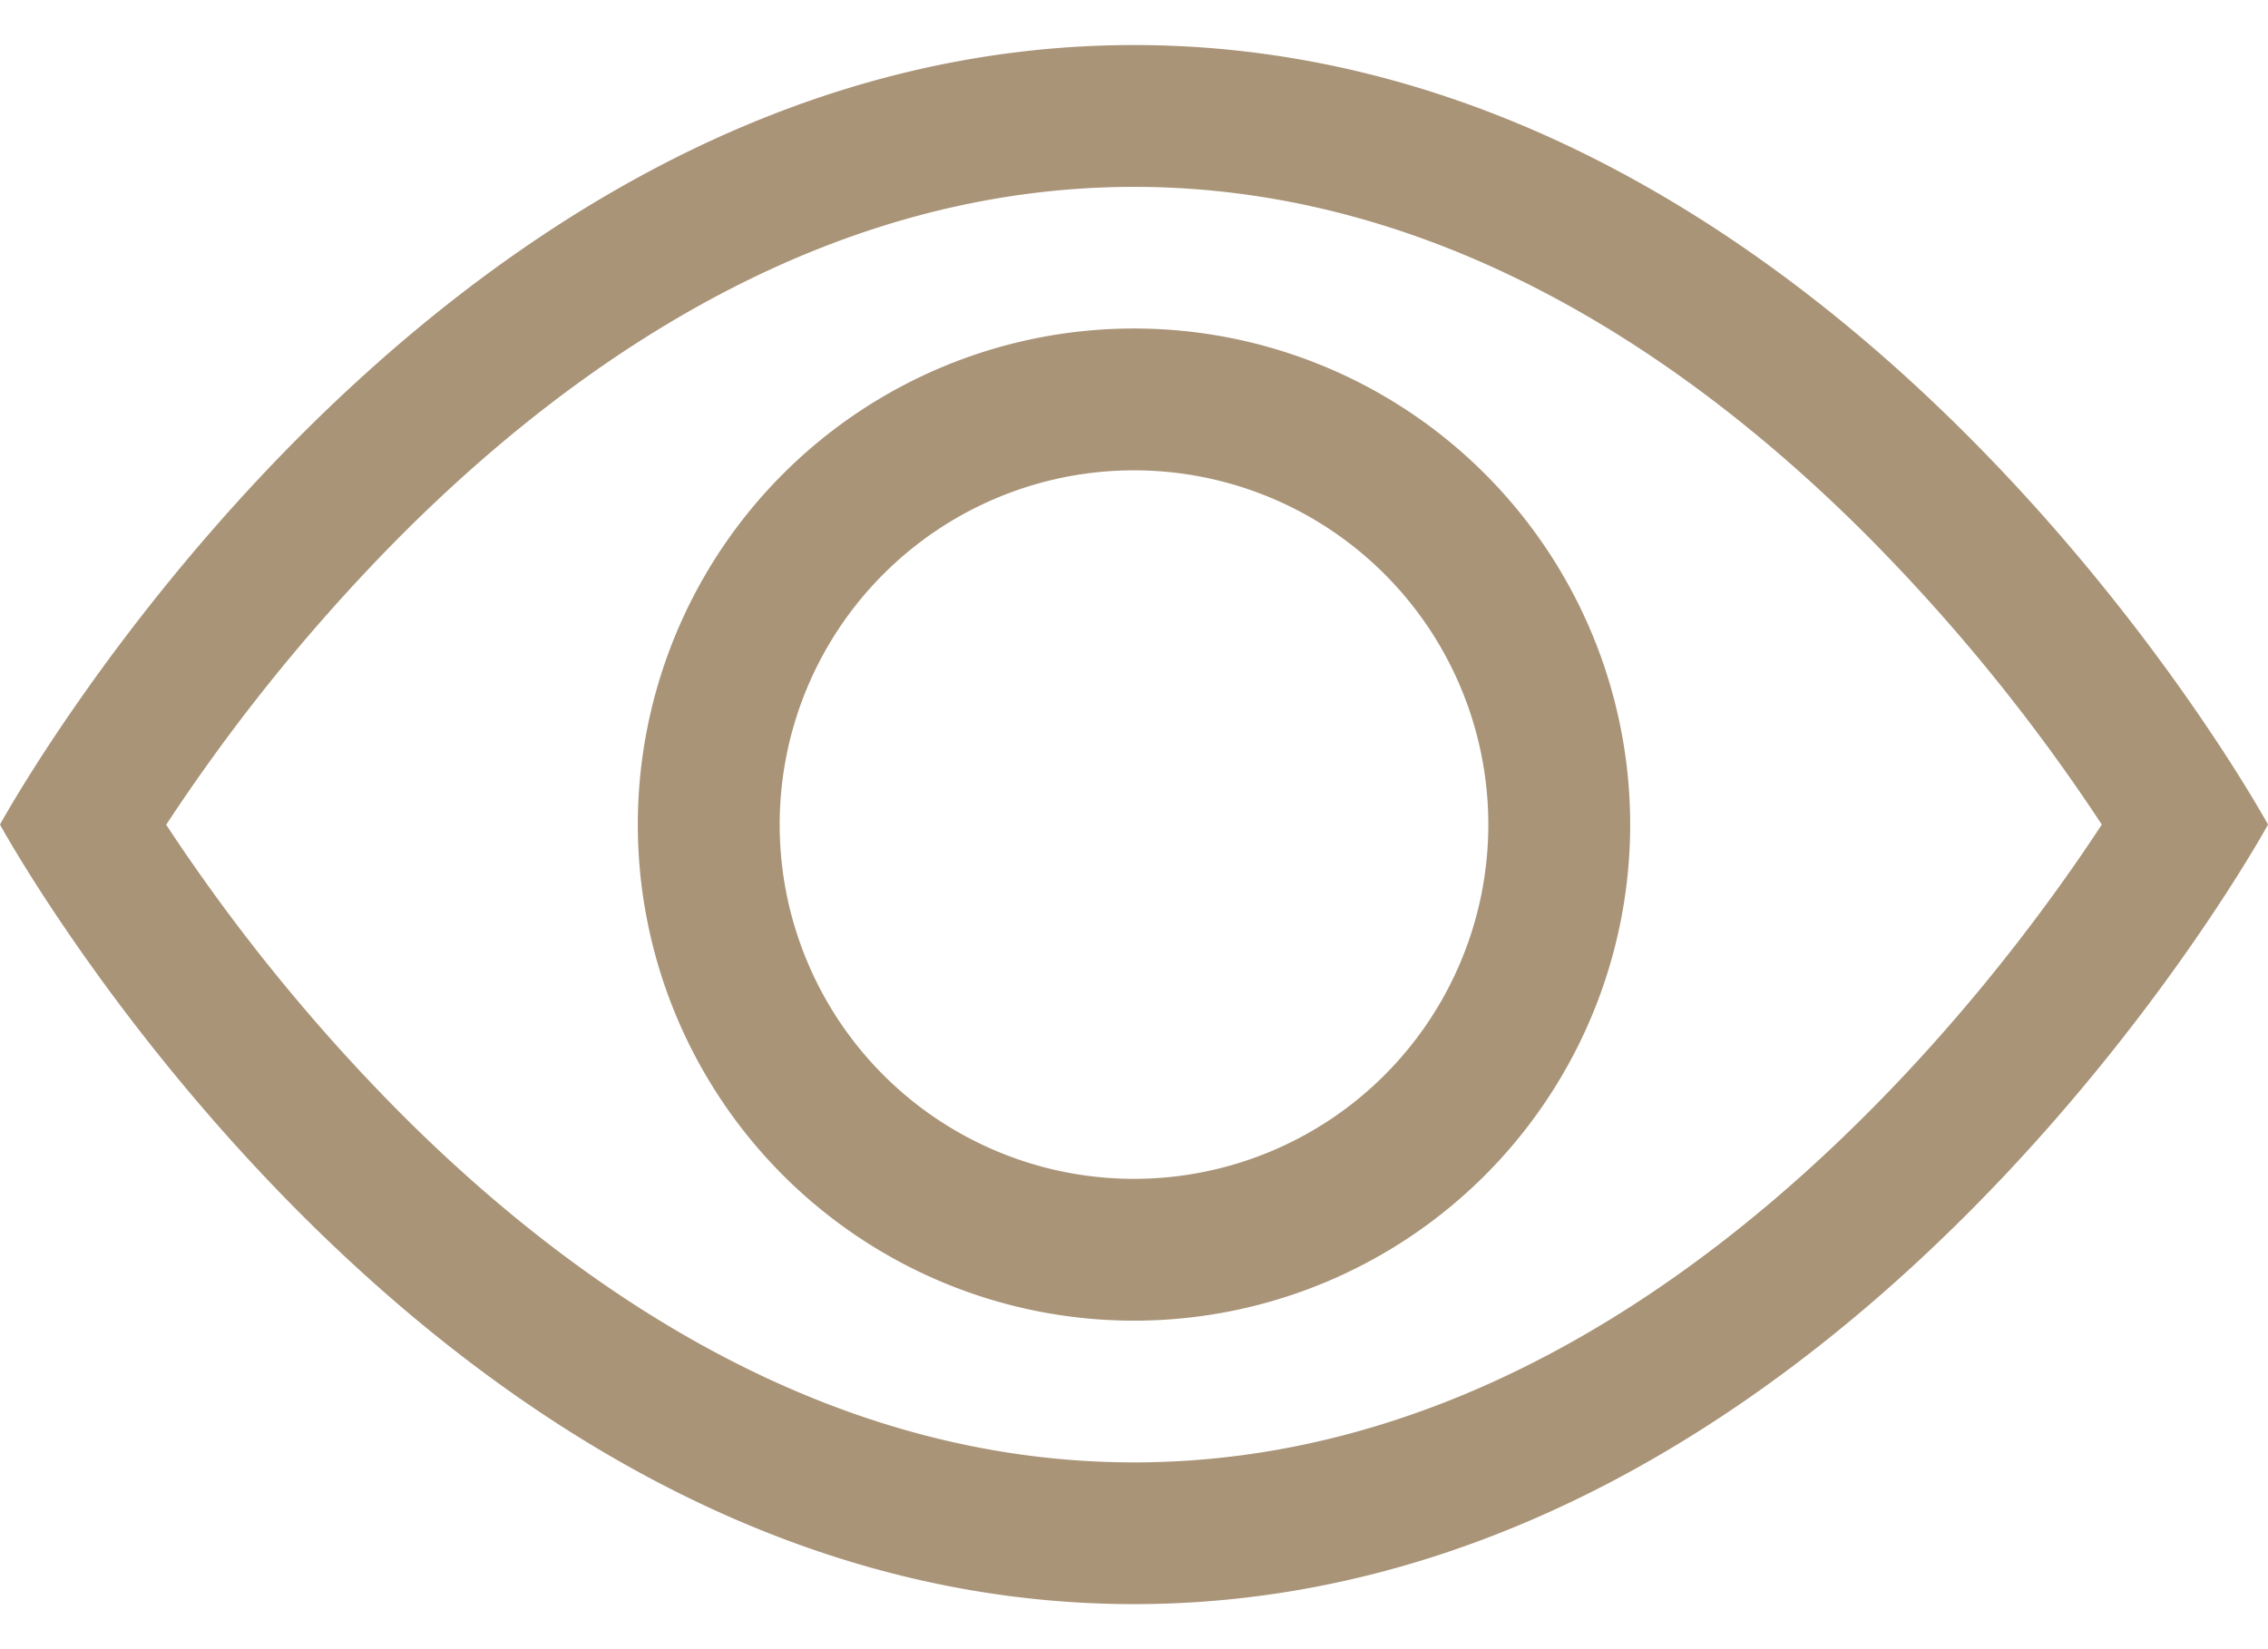 <svg width="22" height="16" fill="none" xmlns="http://www.w3.org/2000/svg"><path d="M22 8S17.875.437 11 .437 0 8 0 8s4.125 7.563 11 7.563S22 8 22 8zM1.613 8a18.058 18.058 0 012.282-2.81C5.665 3.419 8.085 1.813 11 1.813s5.334 1.606 7.106 3.379A18.056 18.056 0 0120.388 8c-.08.12-.167.252-.268.396-.46.66-1.14 1.54-2.014 2.413-1.772 1.773-4.192 3.379-7.106 3.379-2.915 0-5.334-1.607-7.106-3.379A18.058 18.058 0 011.611 8h.002z" fill="#A99478"/><path d="M11 4.563a3.437 3.437 0 100 6.874 3.437 3.437 0 000-6.874zM6.187 8a4.813 4.813 0 119.626 0 4.813 4.813 0 01-9.626 0z" fill="#A99478"/></svg>